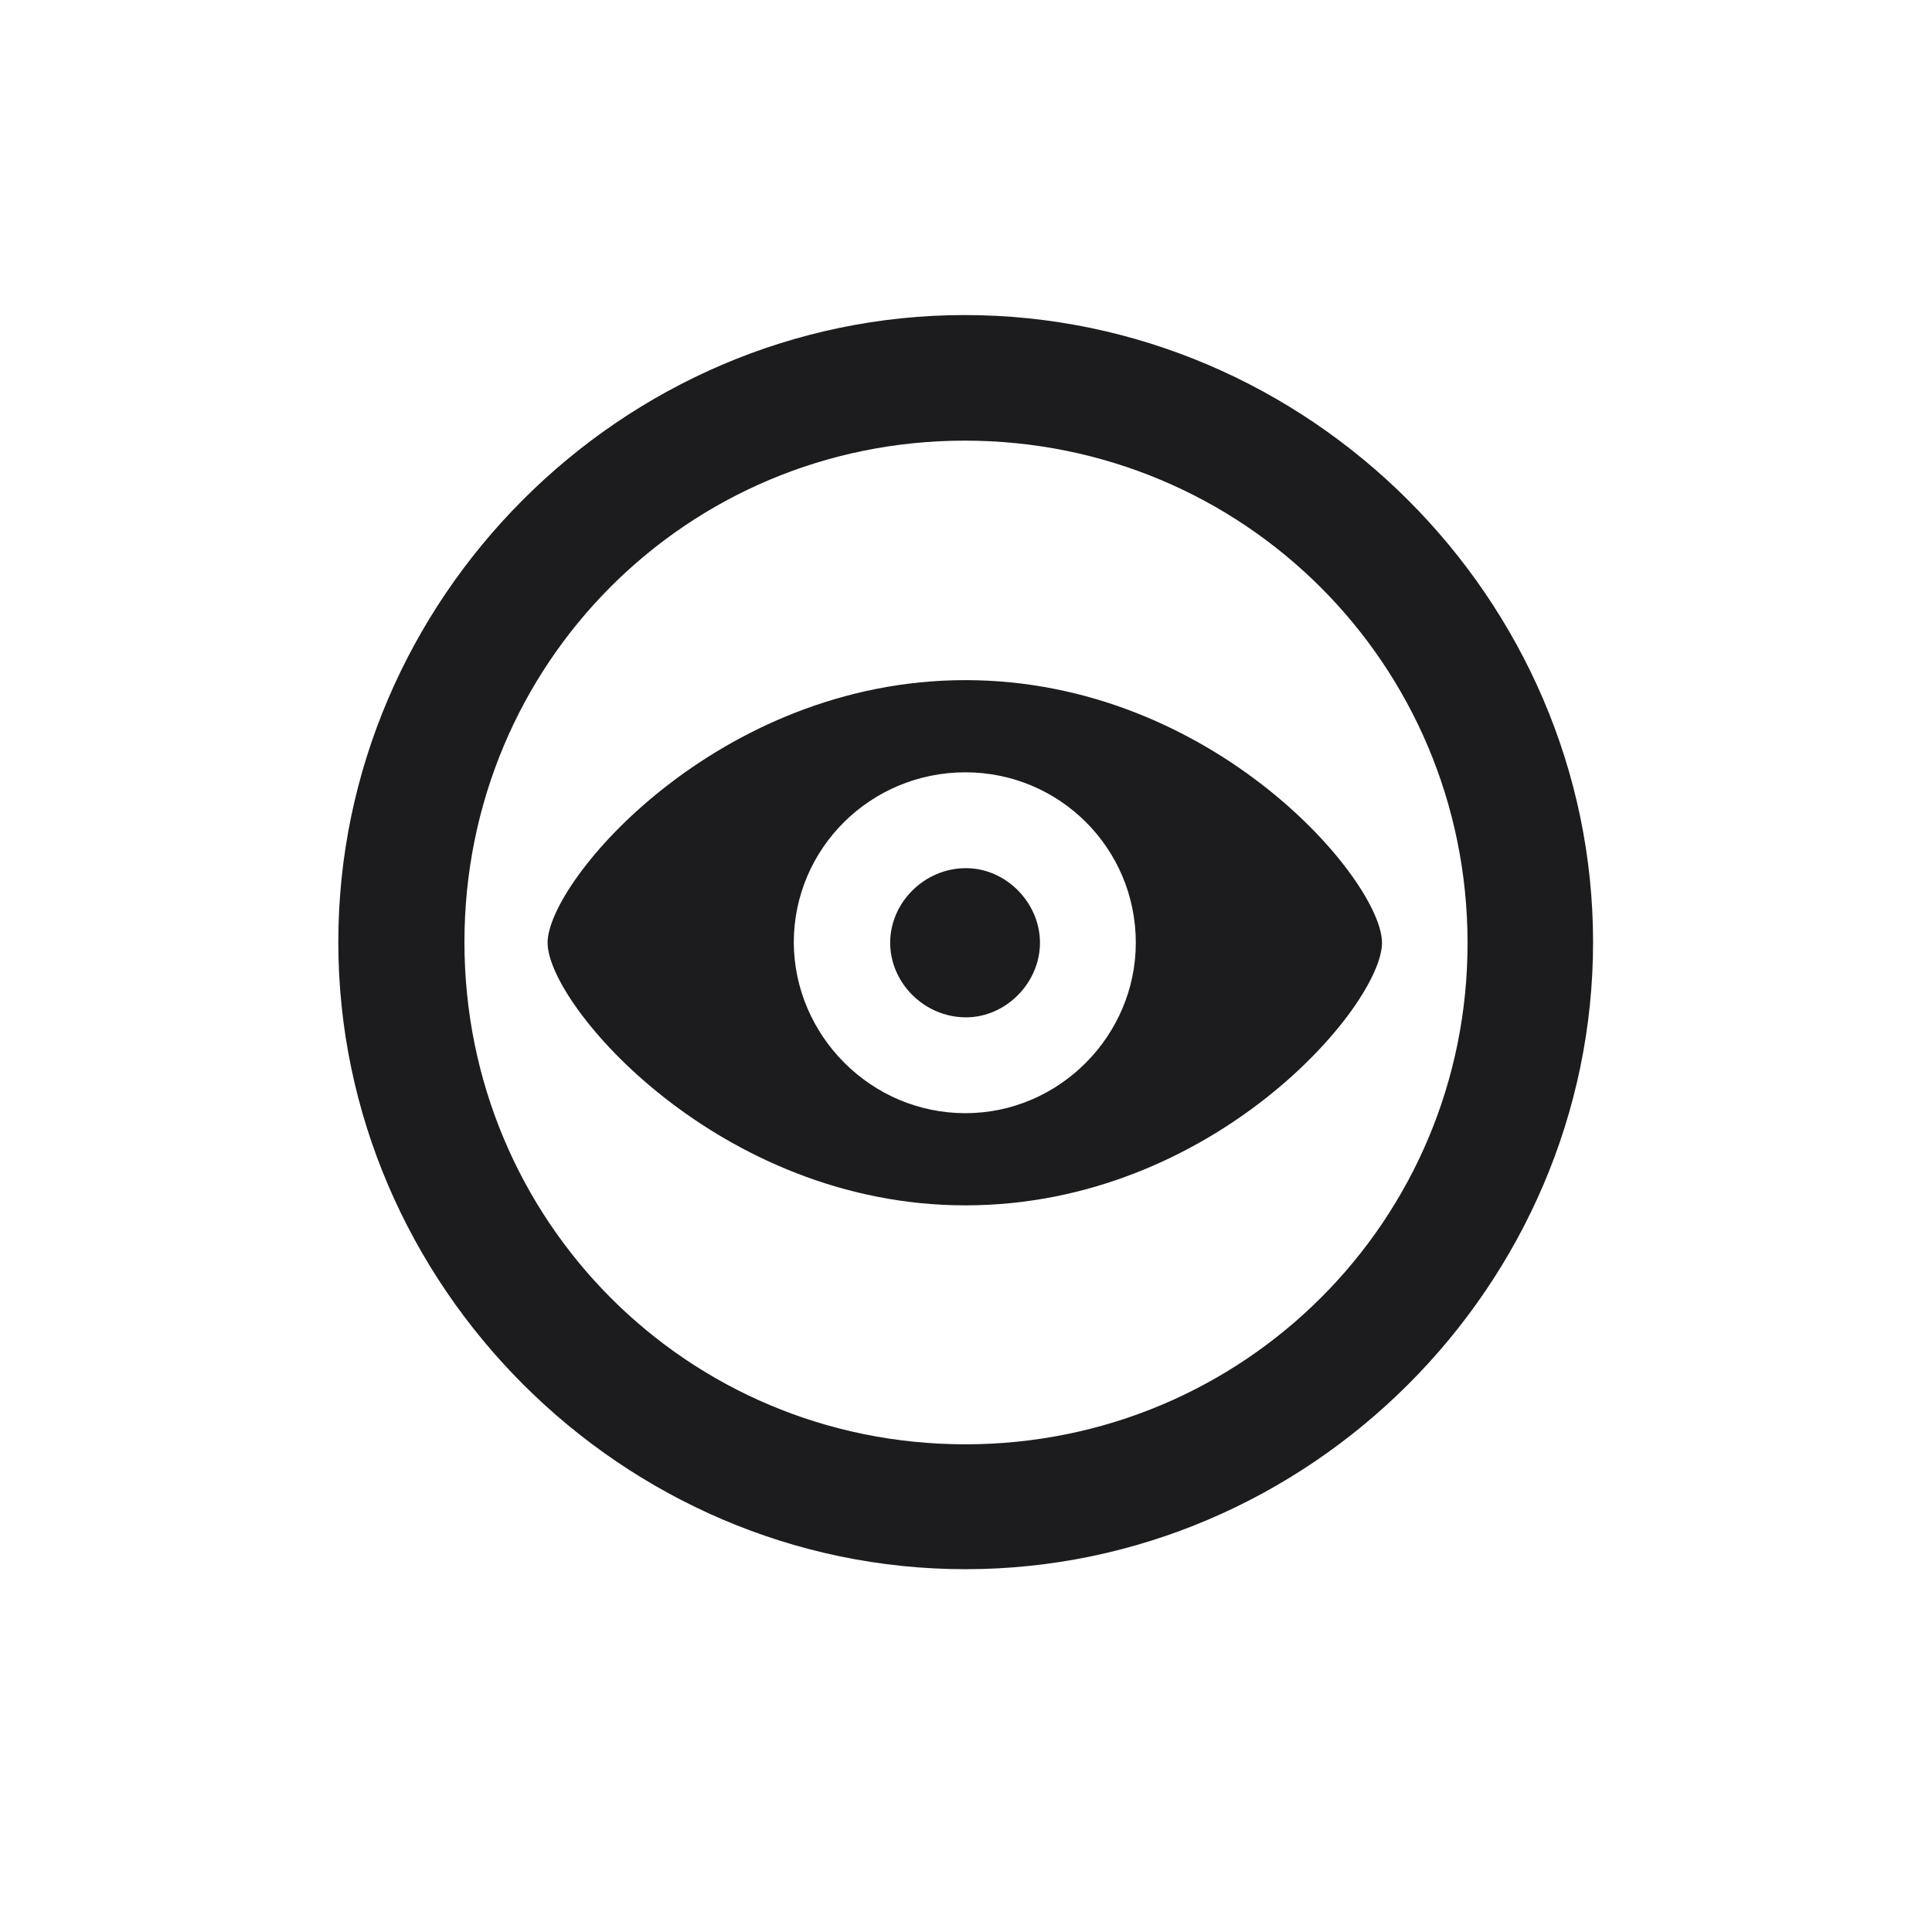 <svg width="28" height="28" viewBox="0 0 28 28" fill="none" xmlns="http://www.w3.org/2000/svg">
<path d="M13.991 22.742C18.975 22.742 23.088 18.629 23.088 13.654C23.088 8.68 18.966 4.566 13.982 4.566C9.008 4.566 4.903 8.68 4.903 13.654C4.903 18.629 9.017 22.742 13.991 22.742ZM13.991 20.932C9.957 20.932 6.731 17.689 6.731 13.654C6.731 9.62 9.957 6.386 13.982 6.386C18.017 6.386 21.26 9.62 21.269 13.654C21.277 17.689 18.025 20.932 13.991 20.932ZM13.991 17.469C17.586 17.469 20.029 14.568 20.029 13.663C20.029 12.767 17.586 9.857 13.991 9.857C10.405 9.857 7.936 12.767 7.936 13.663C7.936 14.568 10.423 17.469 13.991 17.469ZM13.991 16.133C12.62 16.133 11.513 15.008 11.504 13.663C11.504 12.292 12.62 11.193 13.991 11.193C15.354 11.193 16.461 12.292 16.461 13.663C16.461 15.008 15.354 16.133 13.991 16.133ZM14 14.744C14.58 14.744 15.072 14.243 15.072 13.663C15.072 13.083 14.58 12.582 14 12.582C13.394 12.582 12.901 13.083 12.901 13.663C12.901 14.243 13.394 14.744 14 14.744Z" fill="#1C1C1E"/>
</svg>
